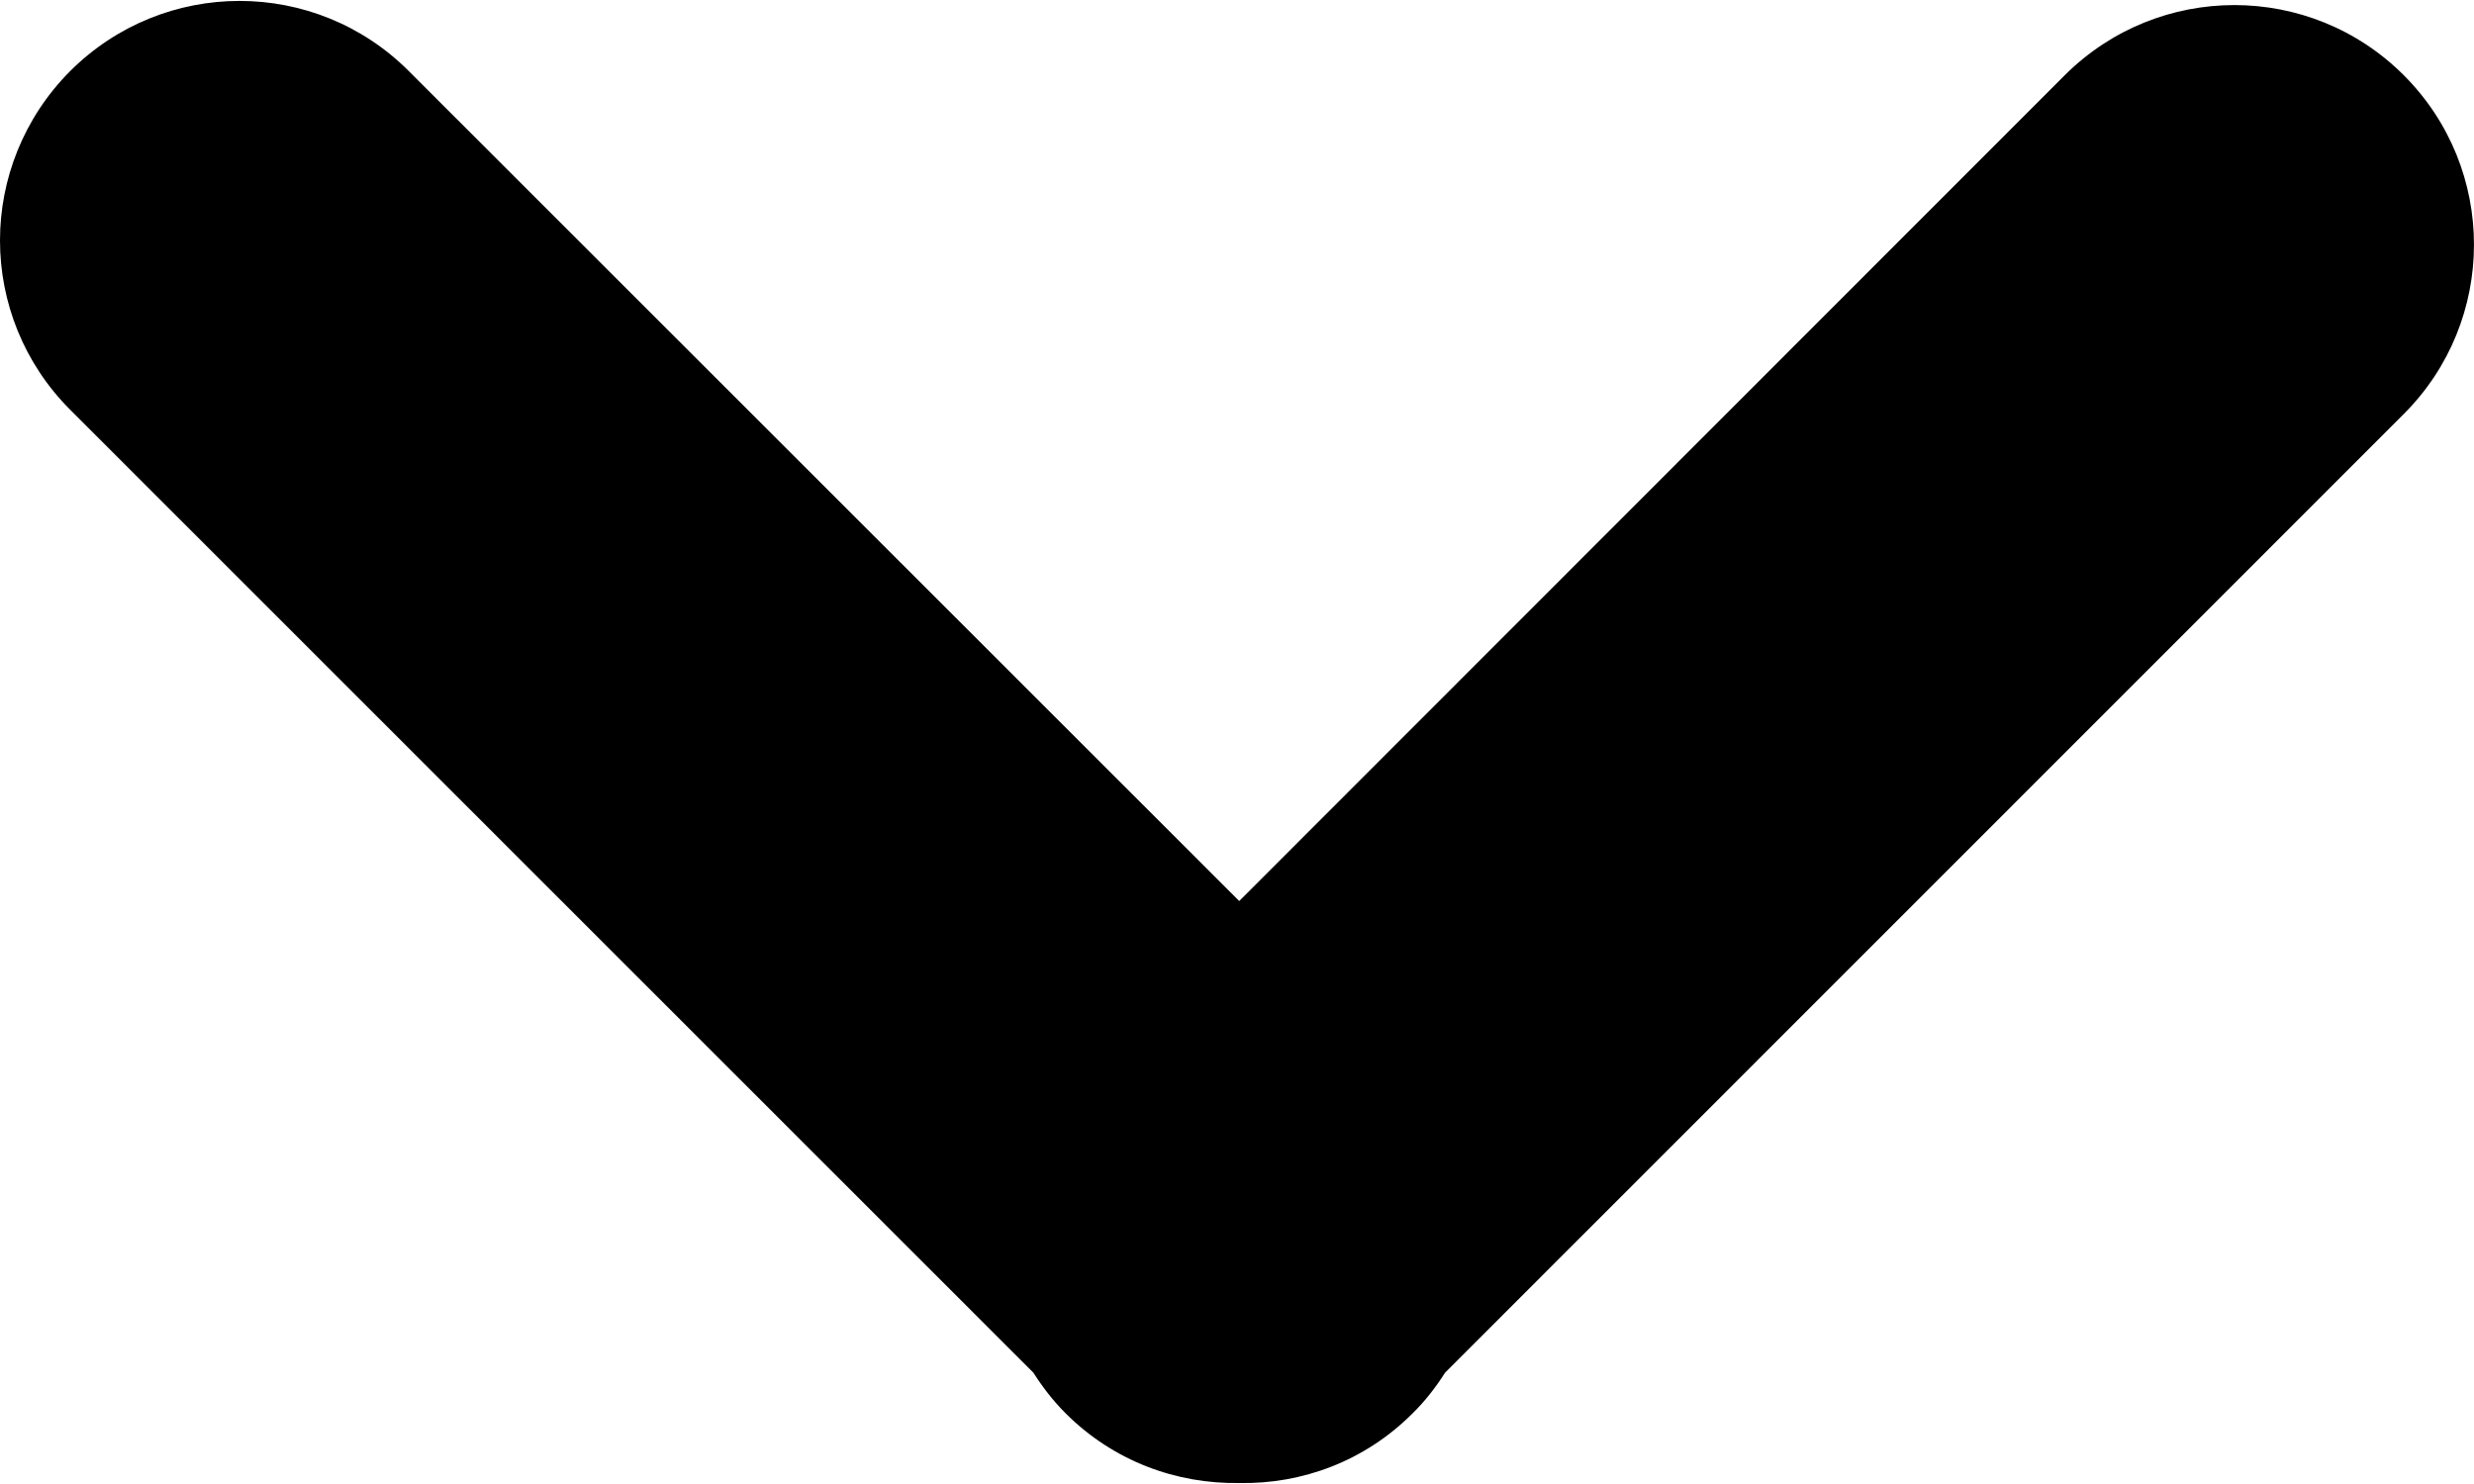 <svg width="10" height="6" viewBox="0 0 10 6" xmlns="http://www.w3.org/2000/svg">
<path d="M5.71 5.714C5.761 5.664 5.804 5.608 5.841 5.55L9.716 1.674C10.094 1.296 10.095 0.683 9.716 0.304C9.338 -0.074 8.725 -0.074 8.346 0.304L5.009 3.643L1.653 0.288C1.275 -0.091 0.662 -0.091 0.283 0.288C0.095 0.477 -9.53674e-07 0.725 -9.53674e-07 0.972C-9.53674e-07 1.22 0.095 1.468 0.284 1.657L4.177 5.55C4.214 5.608 4.256 5.663 4.307 5.714C4.501 5.908 4.755 6 5.009 5.996C5.262 6.001 5.517 5.908 5.71 5.714Z" fill="inherit"/>
</svg>
